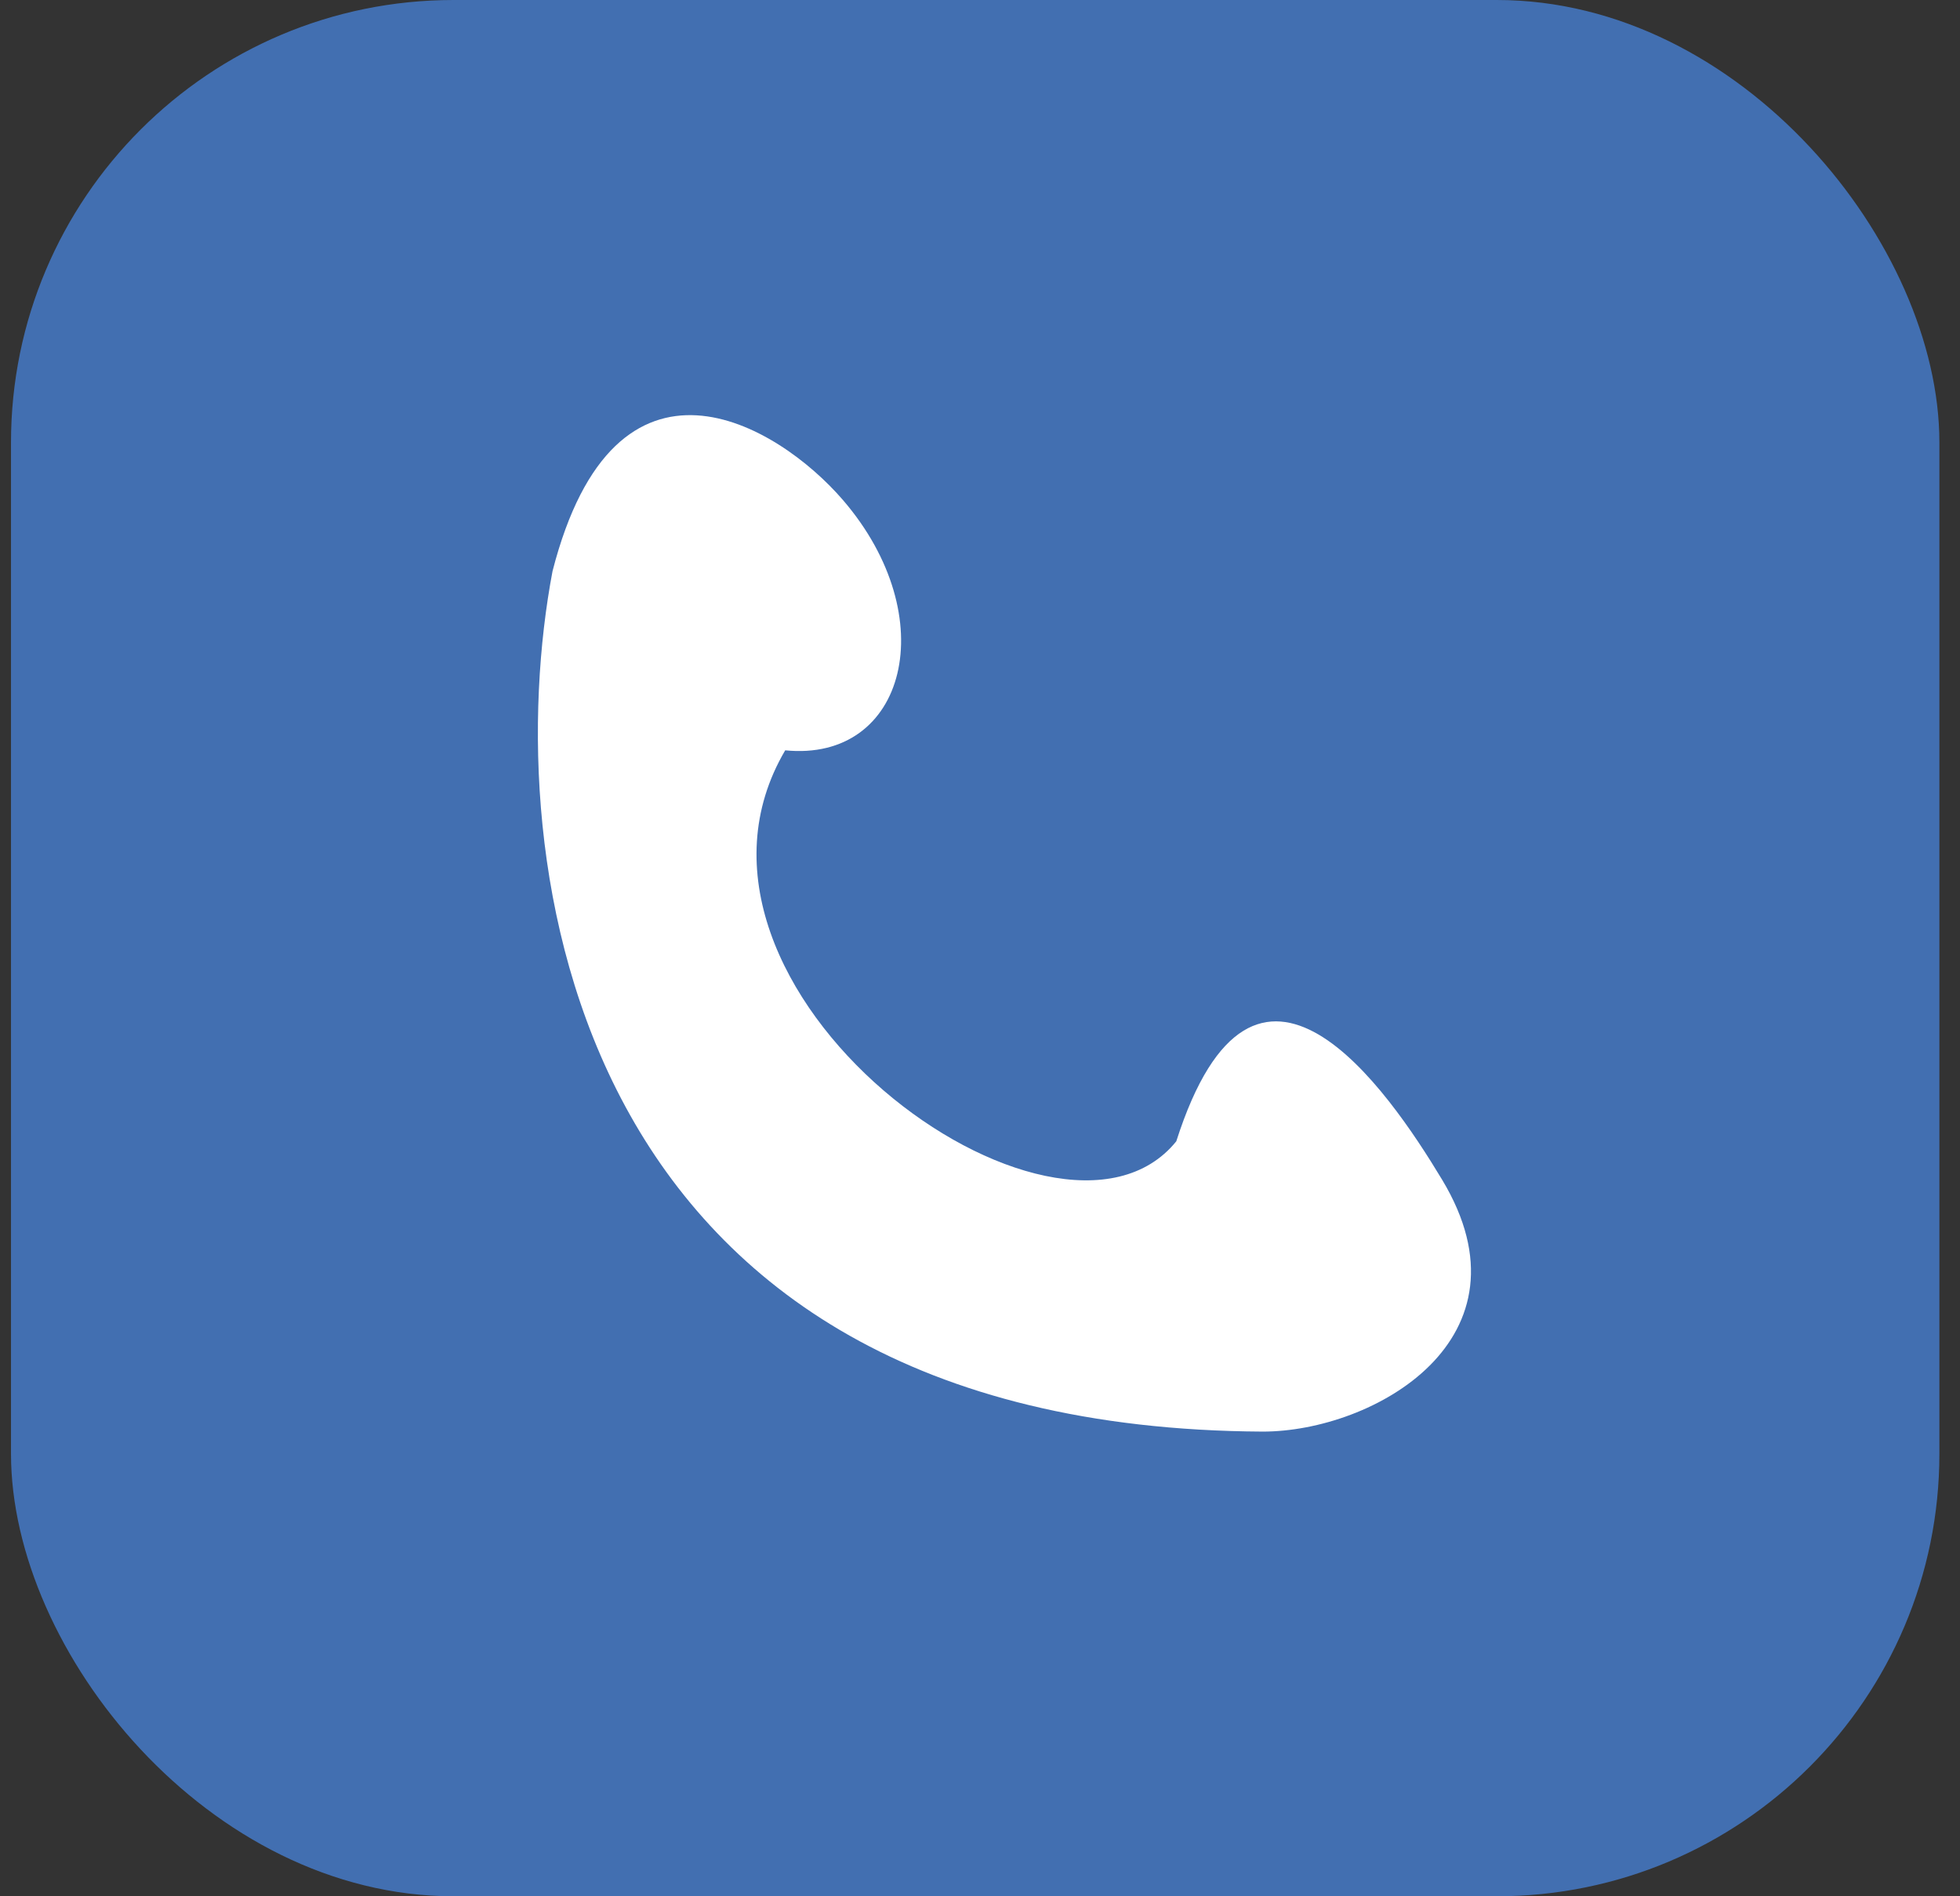 <svg width="62" height="60" viewBox="0 0 62 60" fill="none" xmlns="http://www.w3.org/2000/svg">
<rect x="0" y="0" width="62" height="60" fill="#333333" stroke="none"/>
<rect x="0.348" width="61" height="60" rx="14" fill="#426FB1"/>
<path d="M39.943 45.297C17.864 45.18 15.767 27.098 17.478 18.072C19.465 10.331 24.592 13.417 26.661 15.817C29.86 19.529 28.667 24.124 24.838 23.741C20.407 31.282 33.44 40.772 37.209 36.112C39.698 28.325 43.902 34.476 45.618 37.327C48.651 42.367 43.447 45.297 39.943 45.297Z" fill="white"/>
</svg>
